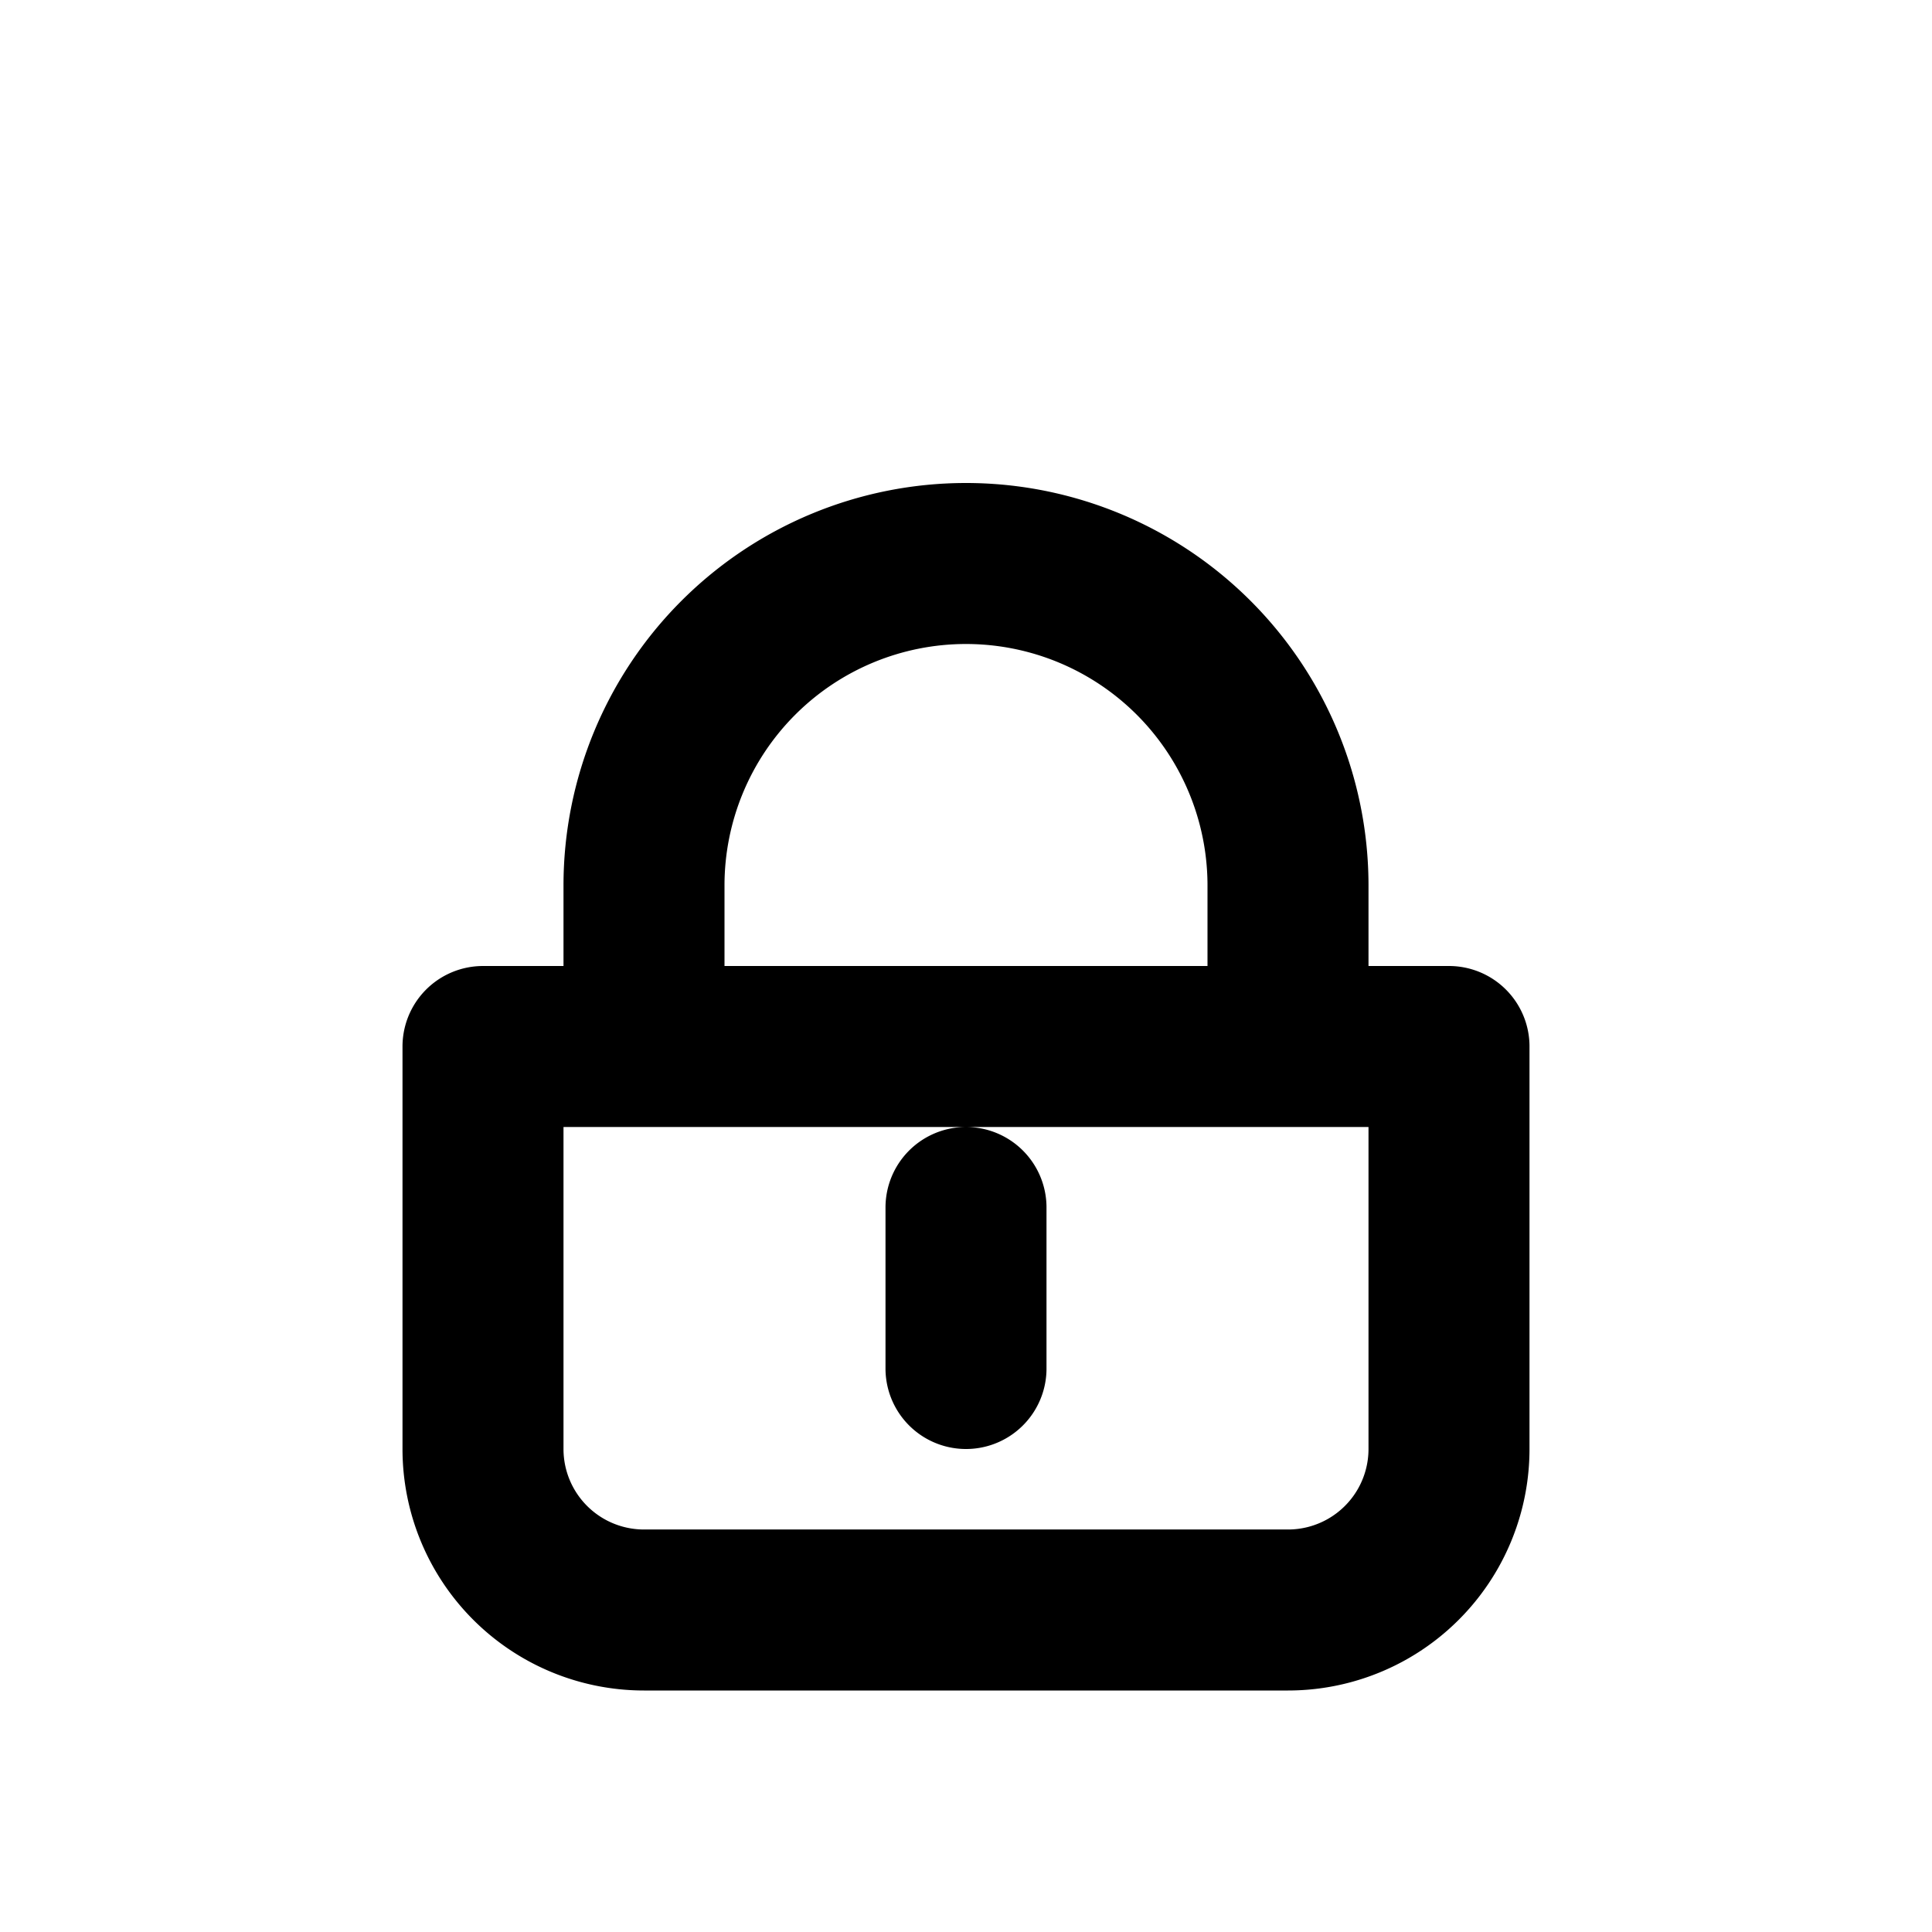 <svg xmlns="http://www.w3.org/2000/svg" width="64" height="64" fill="none" viewBox="0 0 24 24" stroke="currentColor">
  <path stroke-linecap="round" stroke-linejoin="round" stroke-width="2"
    d="M12 15v2m0-10a4 4 0 014 4v2H8v-2a4 4 0 014-4zm6 6v5a2 2 0 01-2 2H8a2 2 0 01-2-2v-5h12z" />
</svg>

